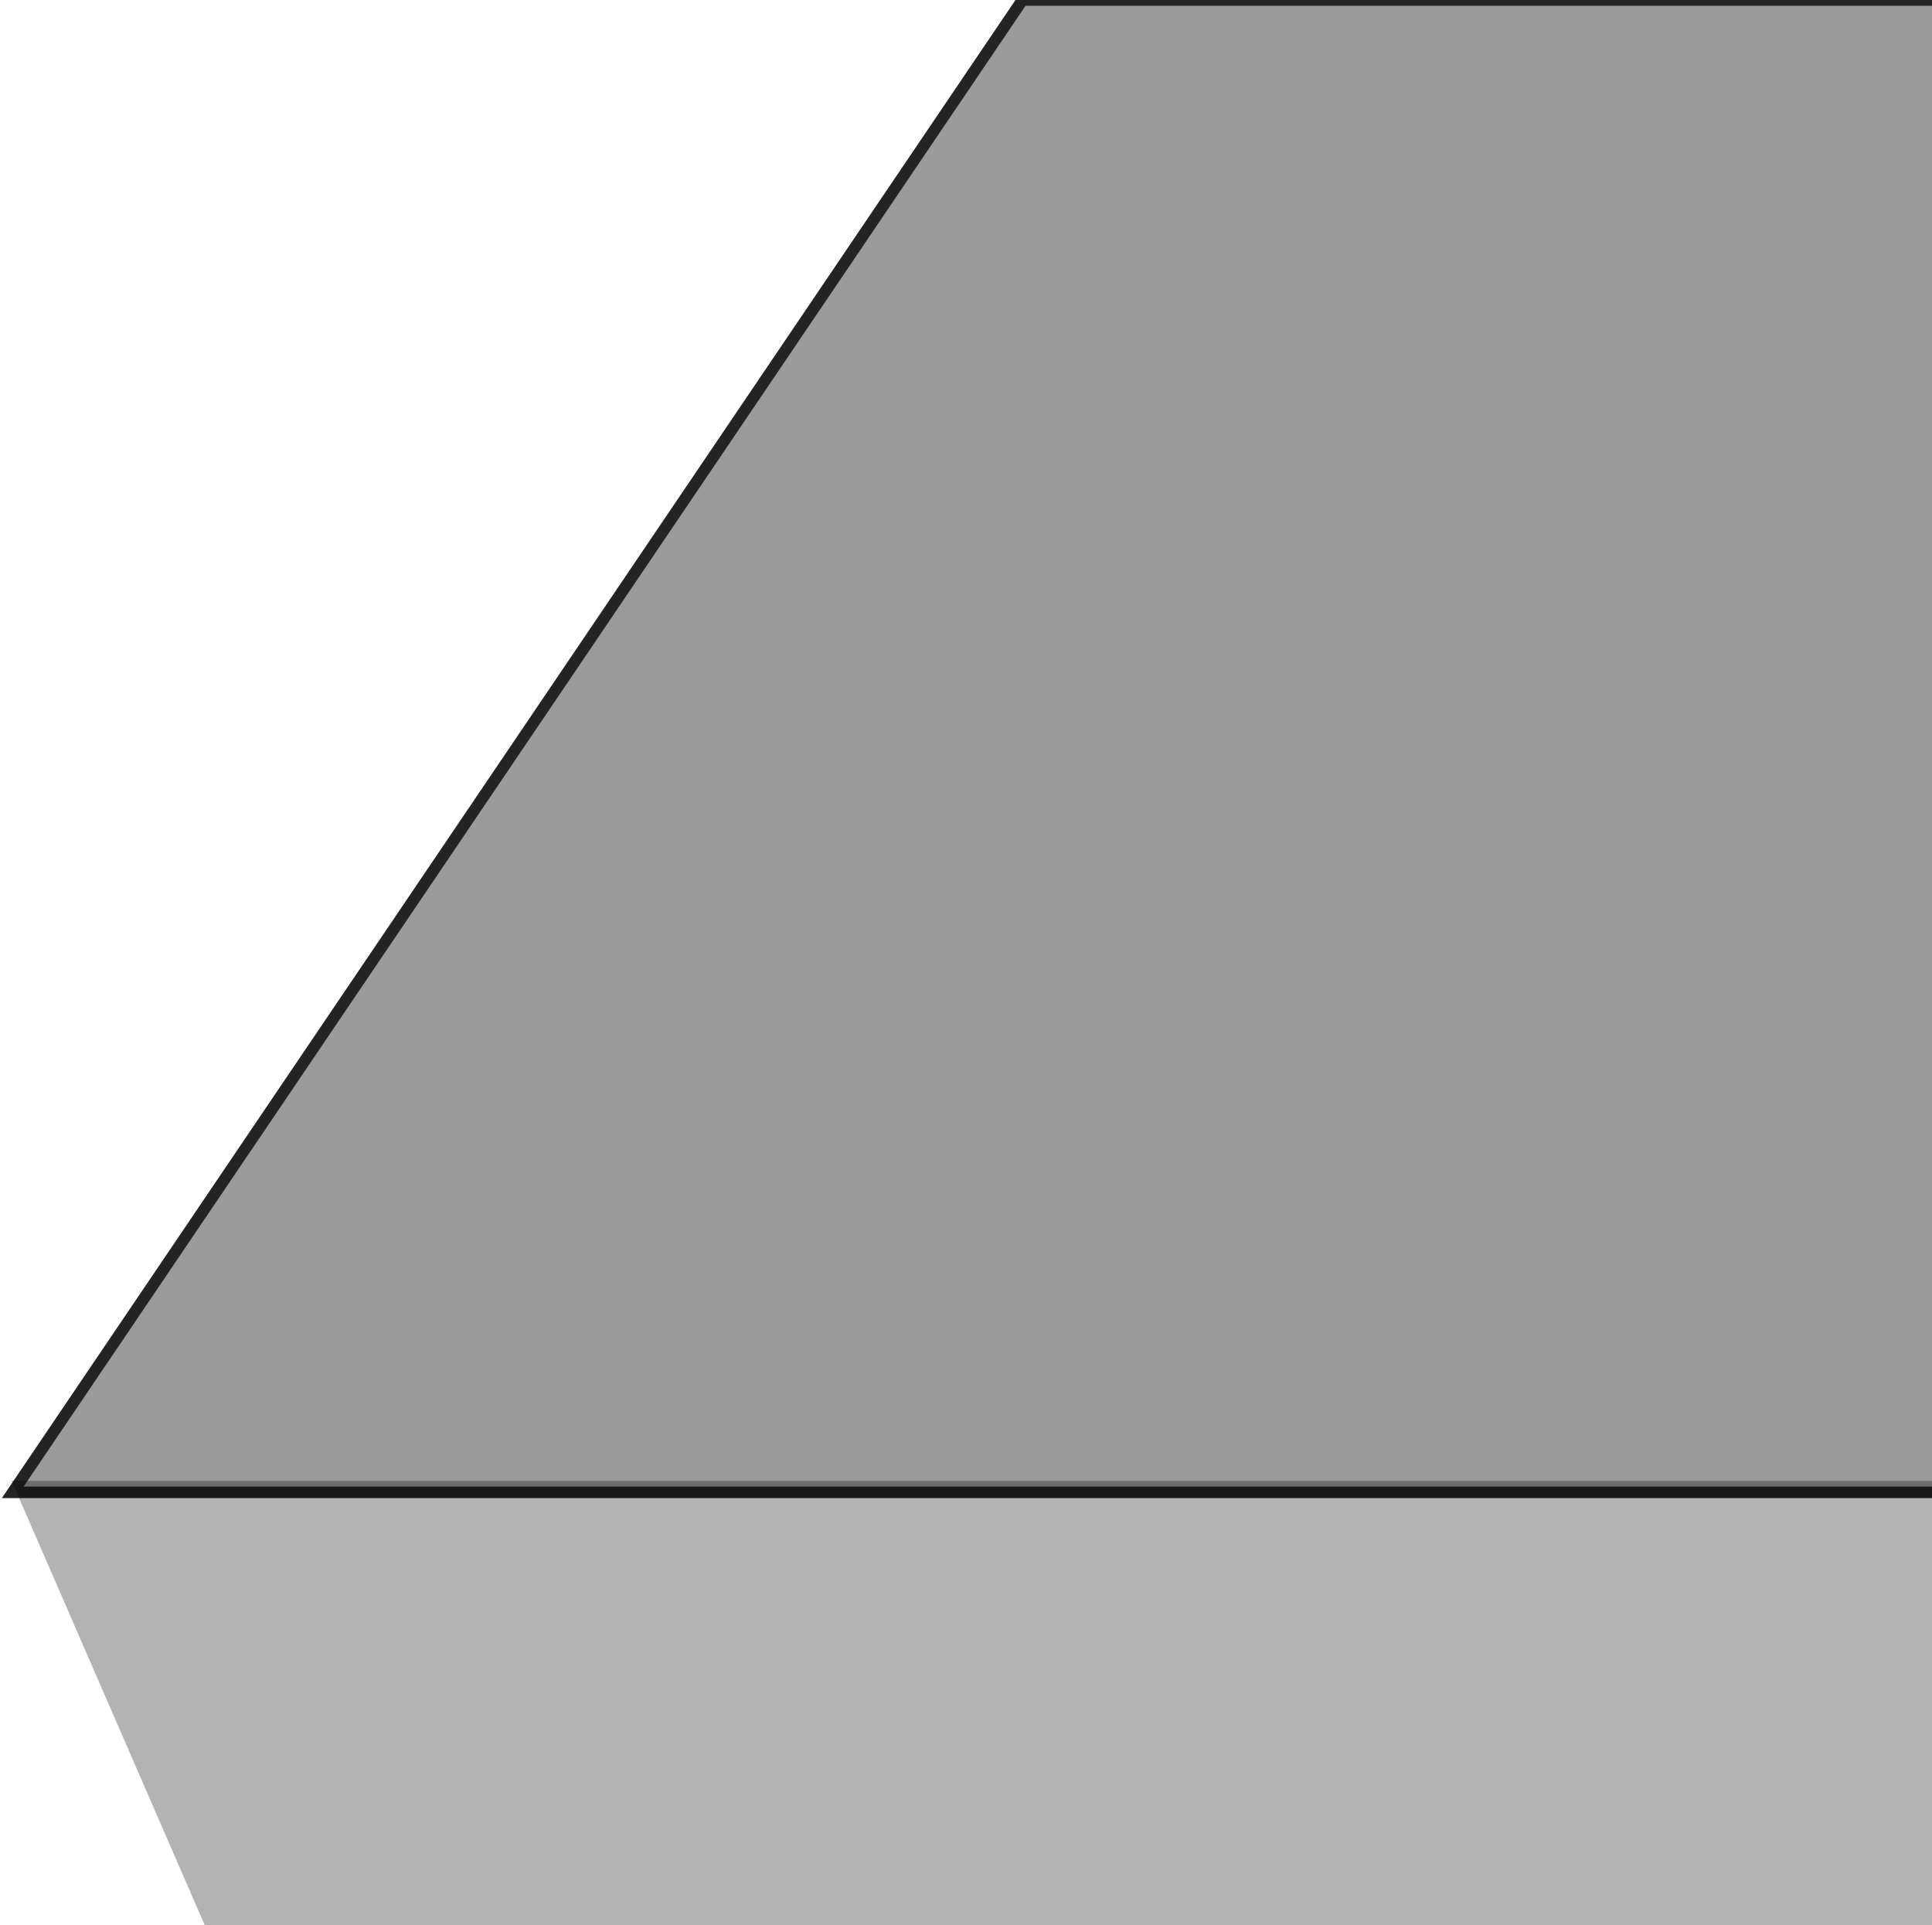 <svg width="835" height="832" viewBox="0 0 835 832" fill="none" xmlns="http://www.w3.org/2000/svg">
<path d="M851 645H5.5L441.9 0H851V645Z" fill="#393939" fill-opacity="0.5" stroke="#242424" stroke-width="5"/>
<path d="M850 640H5L88.451 832H850V640Z" fill="black" fill-opacity="0.3"/>
</svg>
